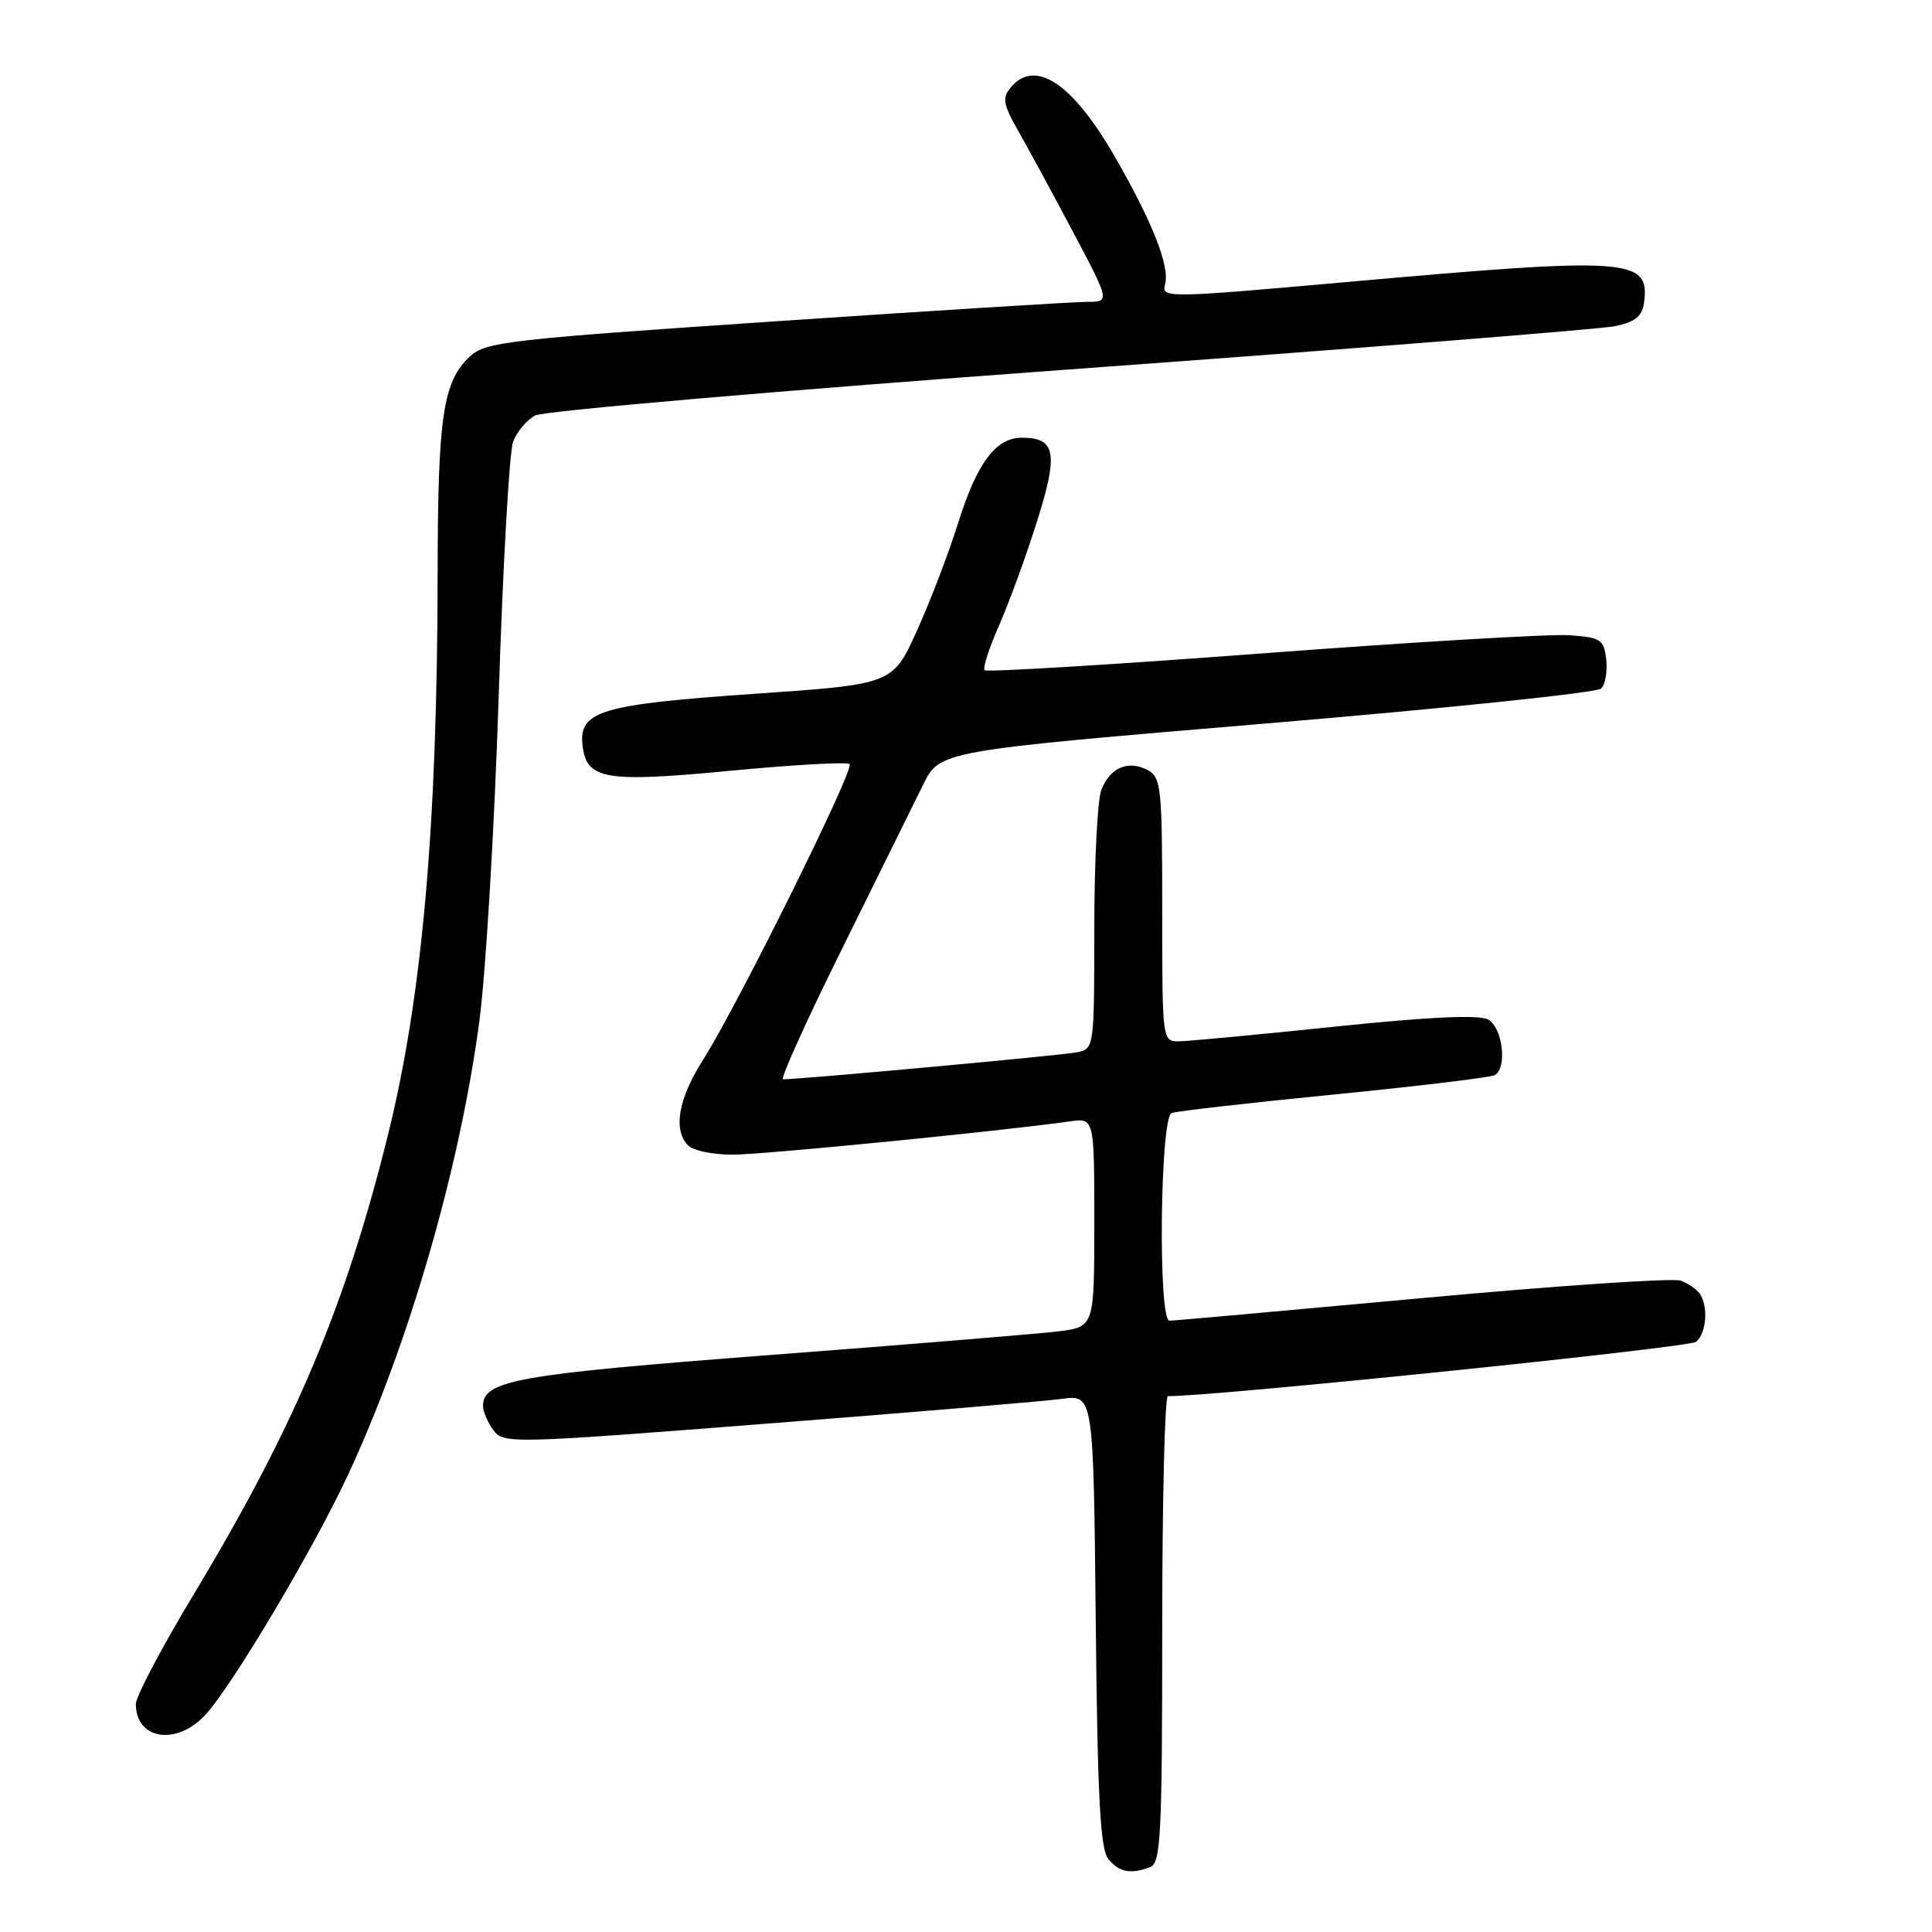<?xml version="1.0" encoding="UTF-8" standalone="no"?>
<!DOCTYPE svg PUBLIC "-//W3C//DTD SVG 1.1//EN" "http://www.w3.org/Graphics/SVG/1.1/DTD/svg11.dtd" >
<svg xmlns="http://www.w3.org/2000/svg" xmlns:xlink="http://www.w3.org/1999/xlink" version="1.1" viewBox="0 0 256 256">
 <g >
 <path fill="currentColor"
d=" M 152.42 247.39 C 153.81 246.86 154.00 243.14 154.00 215.89 C 154.00 198.90 154.34 185.00 154.75 185.00 C 161.01 185.02 223.83 178.56 224.74 177.80 C 226.12 176.65 226.39 173.12 225.23 171.43 C 224.83 170.84 223.69 170.05 222.69 169.69 C 221.70 169.32 206.27 170.36 188.40 172.01 C 170.54 173.65 155.49 175.00 154.96 175.00 C 153.43 175.00 153.71 148.04 155.25 147.48 C 155.94 147.23 165.65 146.12 176.84 145.02 C 188.02 143.91 197.59 142.76 198.09 142.45 C 199.75 141.42 199.09 136.12 197.17 135.09 C 195.94 134.43 189.39 134.74 176.92 136.03 C 166.79 137.09 157.49 137.96 156.25 137.98 C 154.00 138.00 154.00 137.99 154.00 120.54 C 154.00 104.31 153.86 103.00 152.07 102.04 C 149.50 100.66 147.05 101.73 145.92 104.70 C 145.42 106.04 145.00 114.29 145.00 123.05 C 145.00 138.75 144.97 138.97 142.75 139.43 C 140.83 139.83 105.88 143.04 103.76 143.01 C 103.35 143.00 106.86 135.24 111.56 125.75 C 116.26 116.26 121.10 106.47 122.31 104.00 C 124.50 99.50 124.50 99.50 167.84 95.86 C 191.67 93.86 211.62 91.78 212.16 91.24 C 212.71 90.69 213.01 88.95 212.83 87.37 C 212.53 84.74 212.12 84.47 208.00 84.17 C 205.53 83.99 187.18 85.07 167.24 86.58 C 147.29 88.08 130.75 89.08 130.47 88.81 C 130.20 88.53 131.05 85.87 132.37 82.90 C 133.68 79.92 135.95 73.72 137.40 69.12 C 140.27 60.05 139.90 58.00 135.42 58.00 C 131.94 58.00 129.46 61.32 126.95 69.33 C 125.71 73.27 123.26 79.69 121.49 83.59 C 118.28 90.67 118.28 90.67 99.89 91.94 C 79.58 93.34 76.66 94.22 77.19 98.79 C 77.72 103.31 80.17 103.72 96.89 102.12 C 105.21 101.33 112.27 100.93 112.58 101.25 C 113.25 101.92 97.70 133.29 93.15 140.45 C 89.87 145.60 89.15 149.75 91.20 151.80 C 91.86 152.46 94.49 153.00 97.04 153.00 C 101.08 153.00 132.67 149.88 141.75 148.59 C 145.00 148.13 145.00 148.13 145.00 161.97 C 145.00 175.81 145.00 175.81 140.25 176.41 C 137.64 176.73 120.43 178.15 102.00 179.55 C 68.36 182.12 64.00 182.90 64.00 186.33 C 64.00 187.04 64.62 188.46 65.37 189.49 C 66.70 191.32 67.60 191.30 101.62 188.64 C 120.80 187.15 138.39 185.67 140.69 185.36 C 144.89 184.79 144.89 184.79 145.19 214.74 C 145.43 238.31 145.79 245.05 146.87 246.35 C 148.33 248.10 149.84 248.38 152.42 247.39 Z  M 27.19 227.25 C 30.68 223.51 41.52 205.30 46.08 195.50 C 54.17 178.15 60.95 154.72 63.53 135.22 C 64.38 128.78 65.53 109.42 66.08 92.21 C 66.63 75.01 67.49 59.85 67.99 58.52 C 68.49 57.20 69.81 55.64 70.92 55.05 C 72.02 54.45 103.88 51.71 141.71 48.95 C 179.55 46.20 212.07 43.62 214.00 43.22 C 216.63 42.68 217.58 41.92 217.83 40.19 C 218.68 34.19 216.15 34.01 178.69 37.35 C 154.41 39.51 153.89 39.52 154.38 37.65 C 155.01 35.26 152.72 29.45 147.72 20.76 C 142.10 11.00 137.14 7.71 133.91 11.61 C 132.77 12.98 132.93 13.84 134.93 17.36 C 136.23 19.64 139.50 25.66 142.19 30.75 C 147.09 40.00 147.09 40.00 143.99 40.00 C 142.28 40.00 123.70 41.16 102.69 42.58 C 67.22 44.97 64.34 45.30 62.25 47.25 C 58.69 50.57 58.01 55.17 57.99 76.00 C 57.95 109.55 55.95 132.10 51.38 150.50 C 45.74 173.19 38.98 189.17 25.68 211.24 C 21.46 218.25 18.00 224.79 18.00 225.79 C 18.00 230.51 23.36 231.36 27.19 227.25 Z "/>
</g>
</svg>